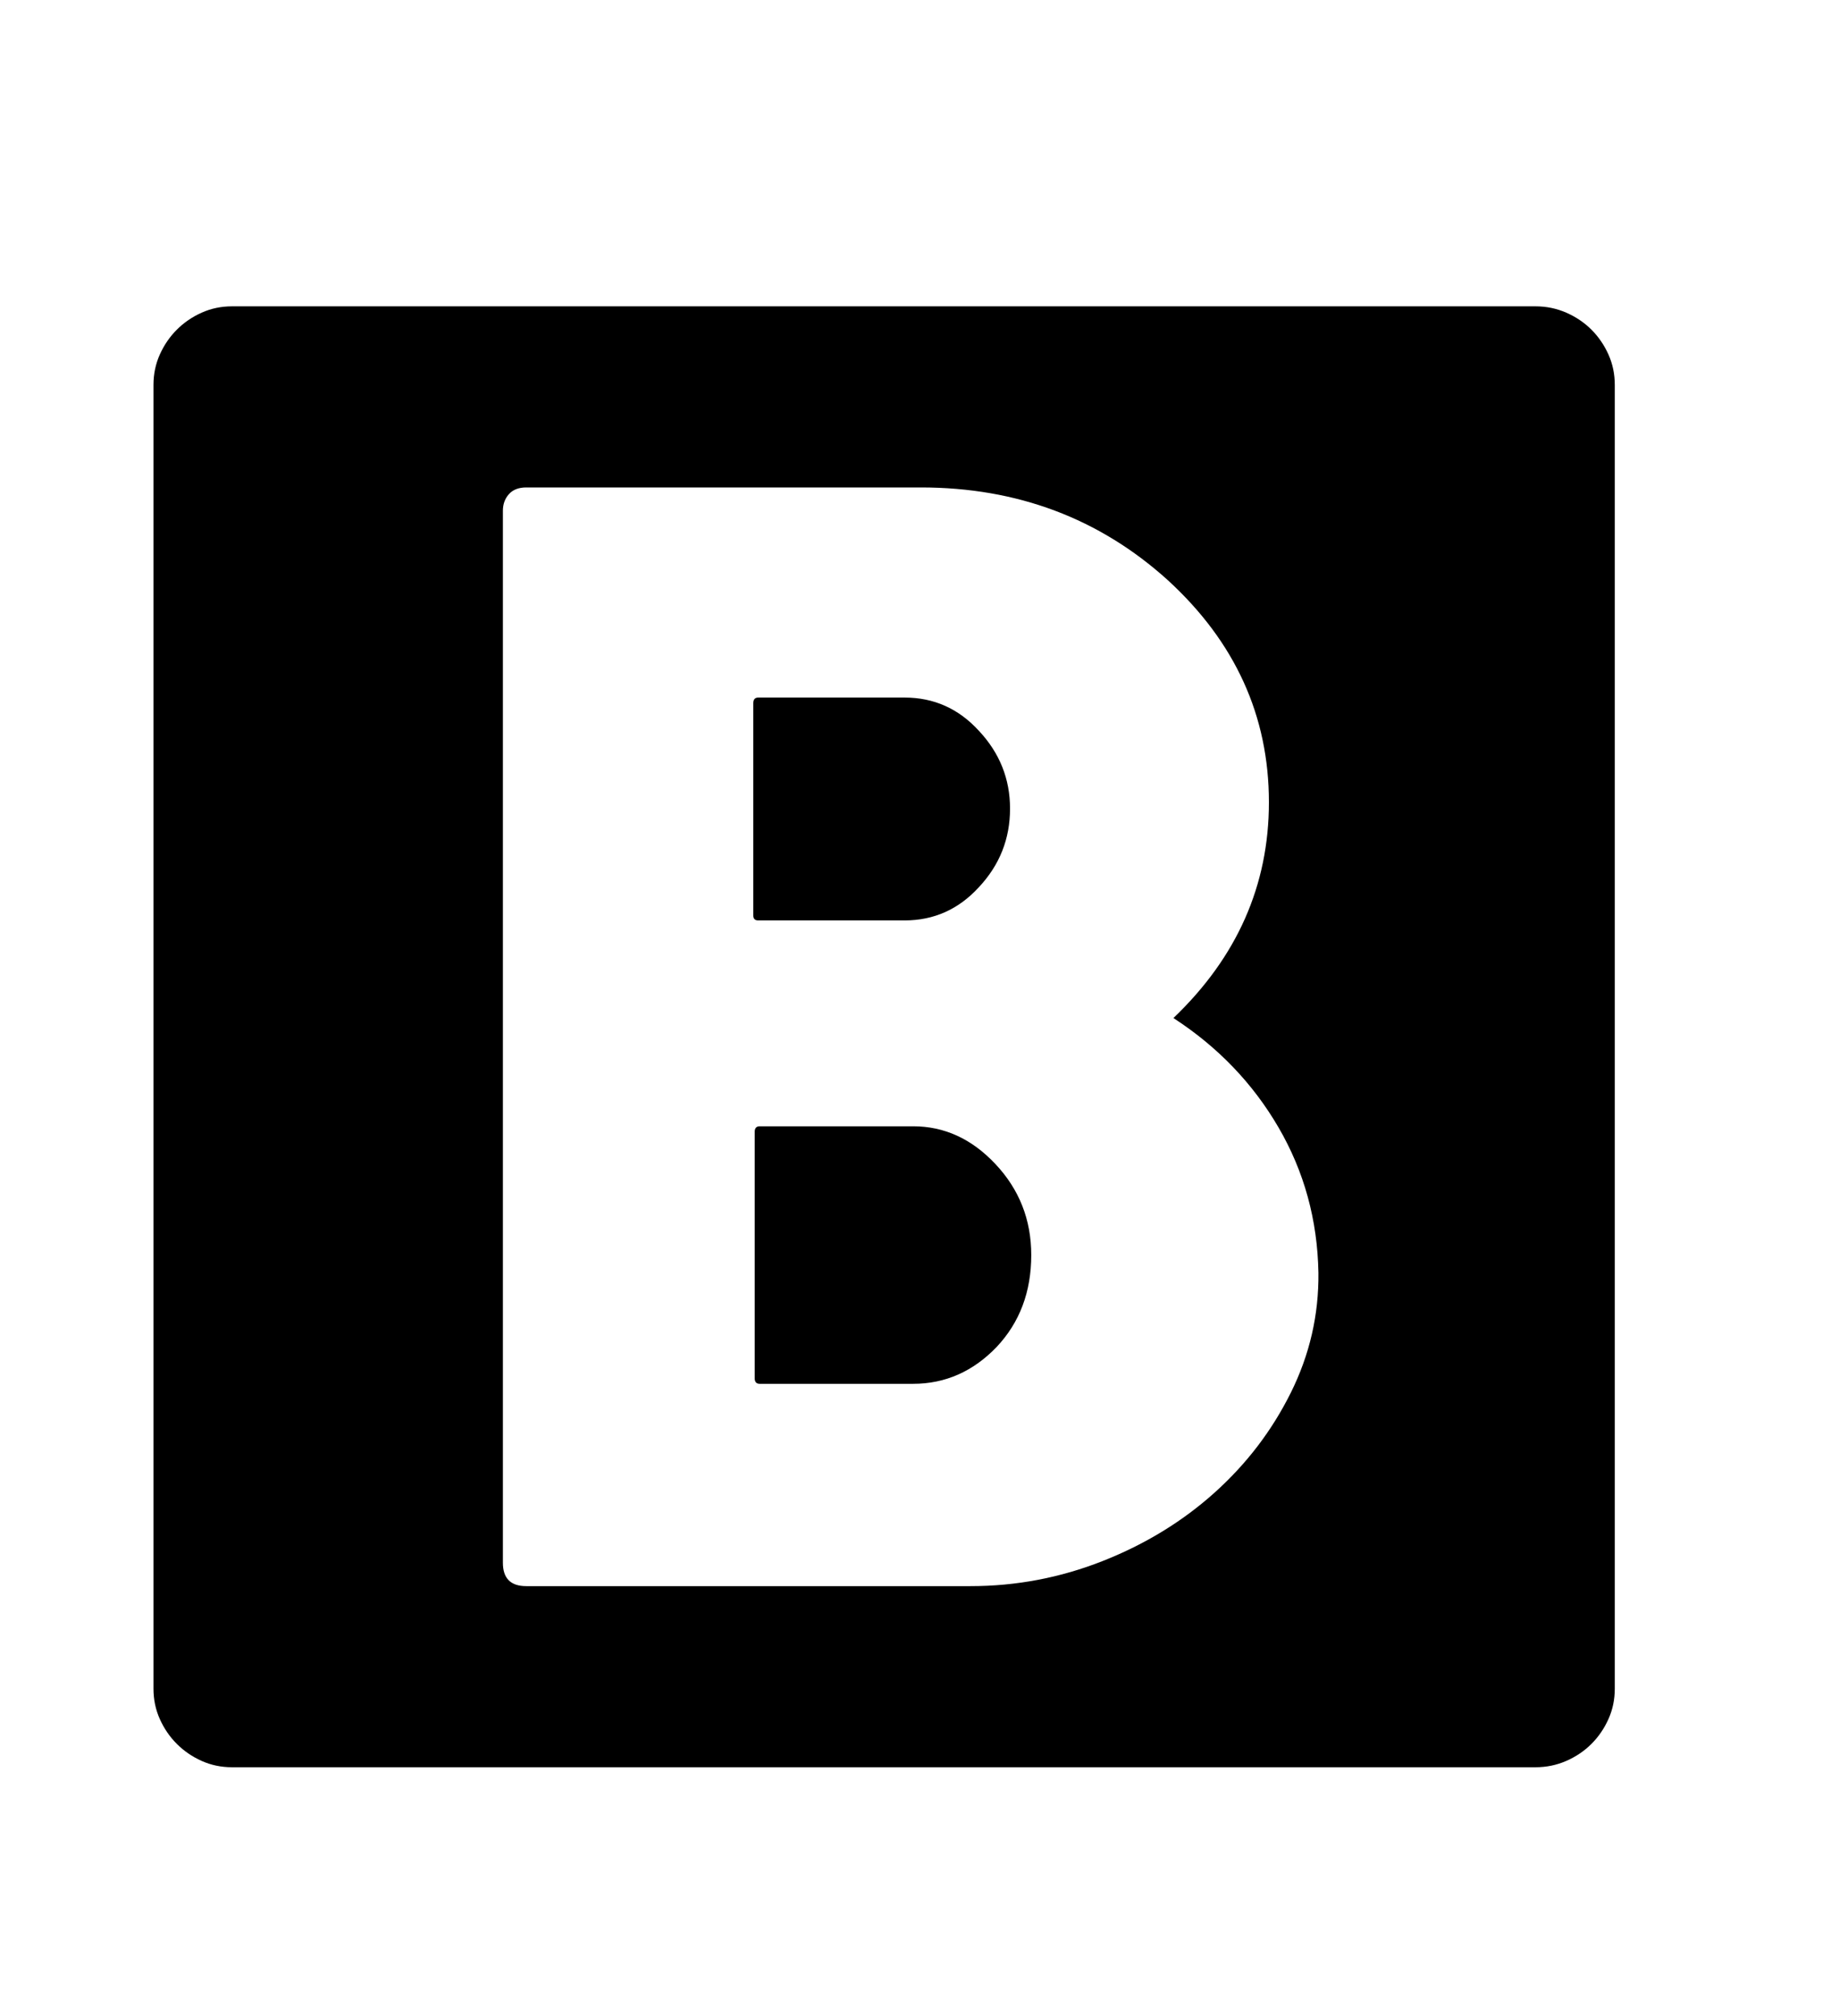 <svg xmlns="http://www.w3.org/2000/svg"
    viewBox="0 0 2600 2850">
  <!--
Digitized data copyright © 2011, Google Corporation.
Android is a trademark of Google and may be registered in certain jurisdictions.
Licensed under the Apache License, Version 2.0
http://www.apache.org/licenses/LICENSE-2.0
  -->
<path d="M1279 1301L1279 1301 1072 1301Q1065 1301 1065 1294L1065 1294 1065 994Q1065 986 1072 986L1072 986 1279 986Q1341 986 1384 1033L1384 1033Q1428 1080 1428 1143L1428 1143Q1428 1207 1384 1254L1384 1254Q1341 1301 1279 1301ZM1074 1592L1074 1592 1291 1592Q1357 1592 1407 1645L1407 1645Q1458 1699 1458 1774L1458 1774Q1458 1852 1409 1904L1409 1904Q1359 1956 1291 1956L1291 1956 1074 1956Q1067 1956 1067 1948L1067 1948 1067 1600Q1067 1592 1074 1592ZM744 2242L744 2242 1372 2242Q1469 2242 1559 2206.5 1649 2171 1717 2110 1785 2049 1825 1968.5 1865 1888 1864 1799L1864 1799Q1862 1687 1807.5 1593.5 1753 1500 1659 1439L1659 1439Q1794 1310 1794 1134L1794 1134Q1794 951 1651 820L1651 820Q1506 689 1302 689L1302 689 744 689Q728 689 719.5 698.5 711 708 711 722L711 722 711 2209Q711 2242 744 2242ZM328 433L328 433 2171 433Q2194 433 2214.5 442 2235 451 2250 466 2265 481 2274 501 2283 521 2283 544L2283 544 2283 2387Q2283 2410 2274 2430 2265 2450 2250 2465 2235 2480 2214.5 2489 2194 2498 2171 2498L2171 2498 328 2498Q305 2498 285 2489 265 2480 250 2465 235 2450 226 2430 217 2410 217 2387L217 2387 217 544Q217 521 226 501 235 481 250 466 265 451 285 442 305 433 328 433Z"/>
</svg>